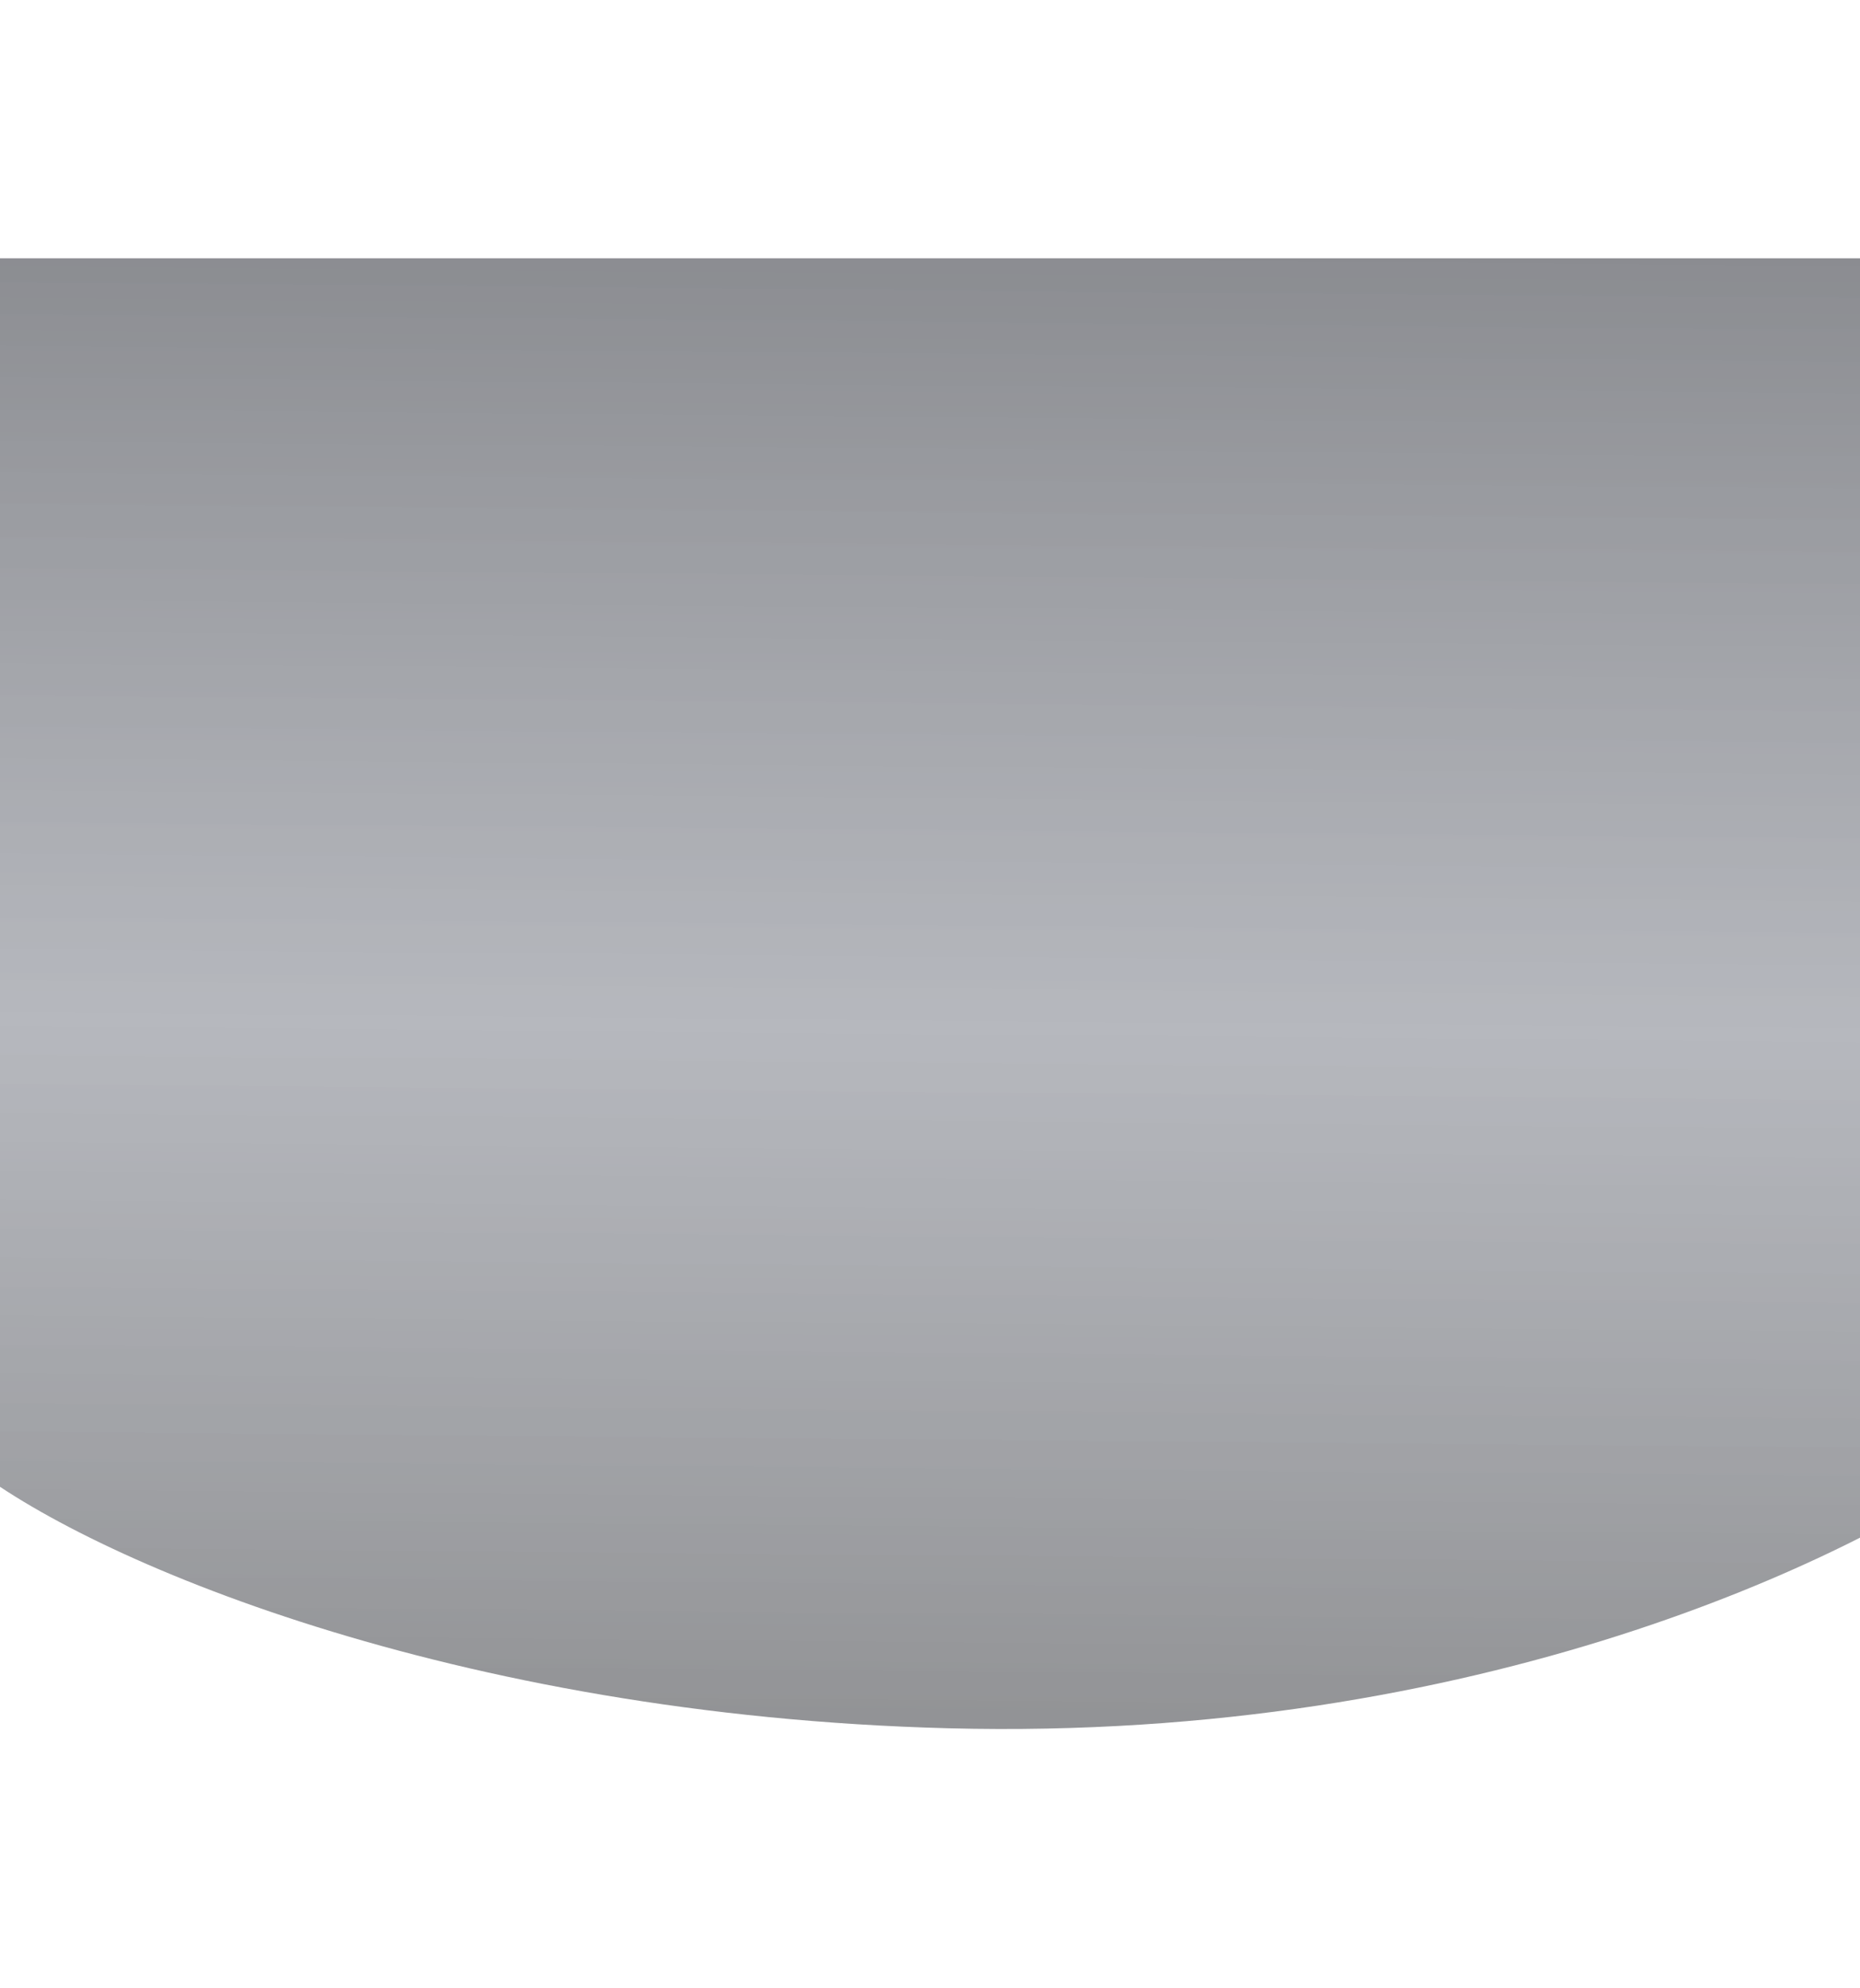 <svg width="1440" height="1539" viewBox="0 0 1440 1539" fill="none" xmlns="http://www.w3.org/2000/svg">
<g filter="url(#filter0_bd)">
<path d="M1482.51 140H-49.486C-62.741 140 -73.487 150.745 -73.487 164V1055.03C-73.487 1061.87 -70.601 1068.44 -65.268 1072.74C26.601 1146.74 309.936 1268.07 694.475 1278C1106.53 1288.64 1397.68 1144.45 1497.06 1072.82C1503.1 1068.47 1506.51 1061.43 1506.51 1053.98V164C1506.51 150.745 1495.77 140 1482.51 140Z" fill="url(#paint0_linear)" fill-opacity="0.5"/>
</g>
<defs>
<filter id="filter0_bd" x="-233.486" y="0" width="1980" height="1538.56" filterUnits="userSpaceOnUse" color-interpolation-filters="sRGB">
<feFlood flood-opacity="0" result="BackgroundImageFix"/>
<feGaussianBlur in="BackgroundImage" stdDeviation="10"/>
<feComposite in2="SourceAlpha" operator="in" result="effect1_backgroundBlur"/>
<feColorMatrix in="SourceAlpha" type="matrix" values="0 0 0 0 0 0 0 0 0 0 0 0 0 0 0 0 0 0 127 0"/>
<feOffset dx="40" dy="60"/>
<feGaussianBlur stdDeviation="100"/>
<feColorMatrix type="matrix" values="0 0 0 0 0.061 0 0 0 0 0.072 0 0 0 0 0.1 0 0 0 0.5 0"/>
<feBlend mode="normal" in2="effect1_backgroundBlur" result="effect2_dropShadow"/>
<feBlend mode="normal" in="SourceGraphic" in2="effect2_dropShadow" result="shape"/>
</filter>
<linearGradient id="paint0_linear" x1="684.918" y1="140" x2="675.048" y2="1278.56" gradientUnits="userSpaceOnUse">
<stop stop-color="#171A23"/>
<stop offset="0.523" stop-color="#4B505E" stop-opacity="0.81"/>
<stop offset="1" stop-color="#24262B"/>
</linearGradient>
</defs>
</svg>

